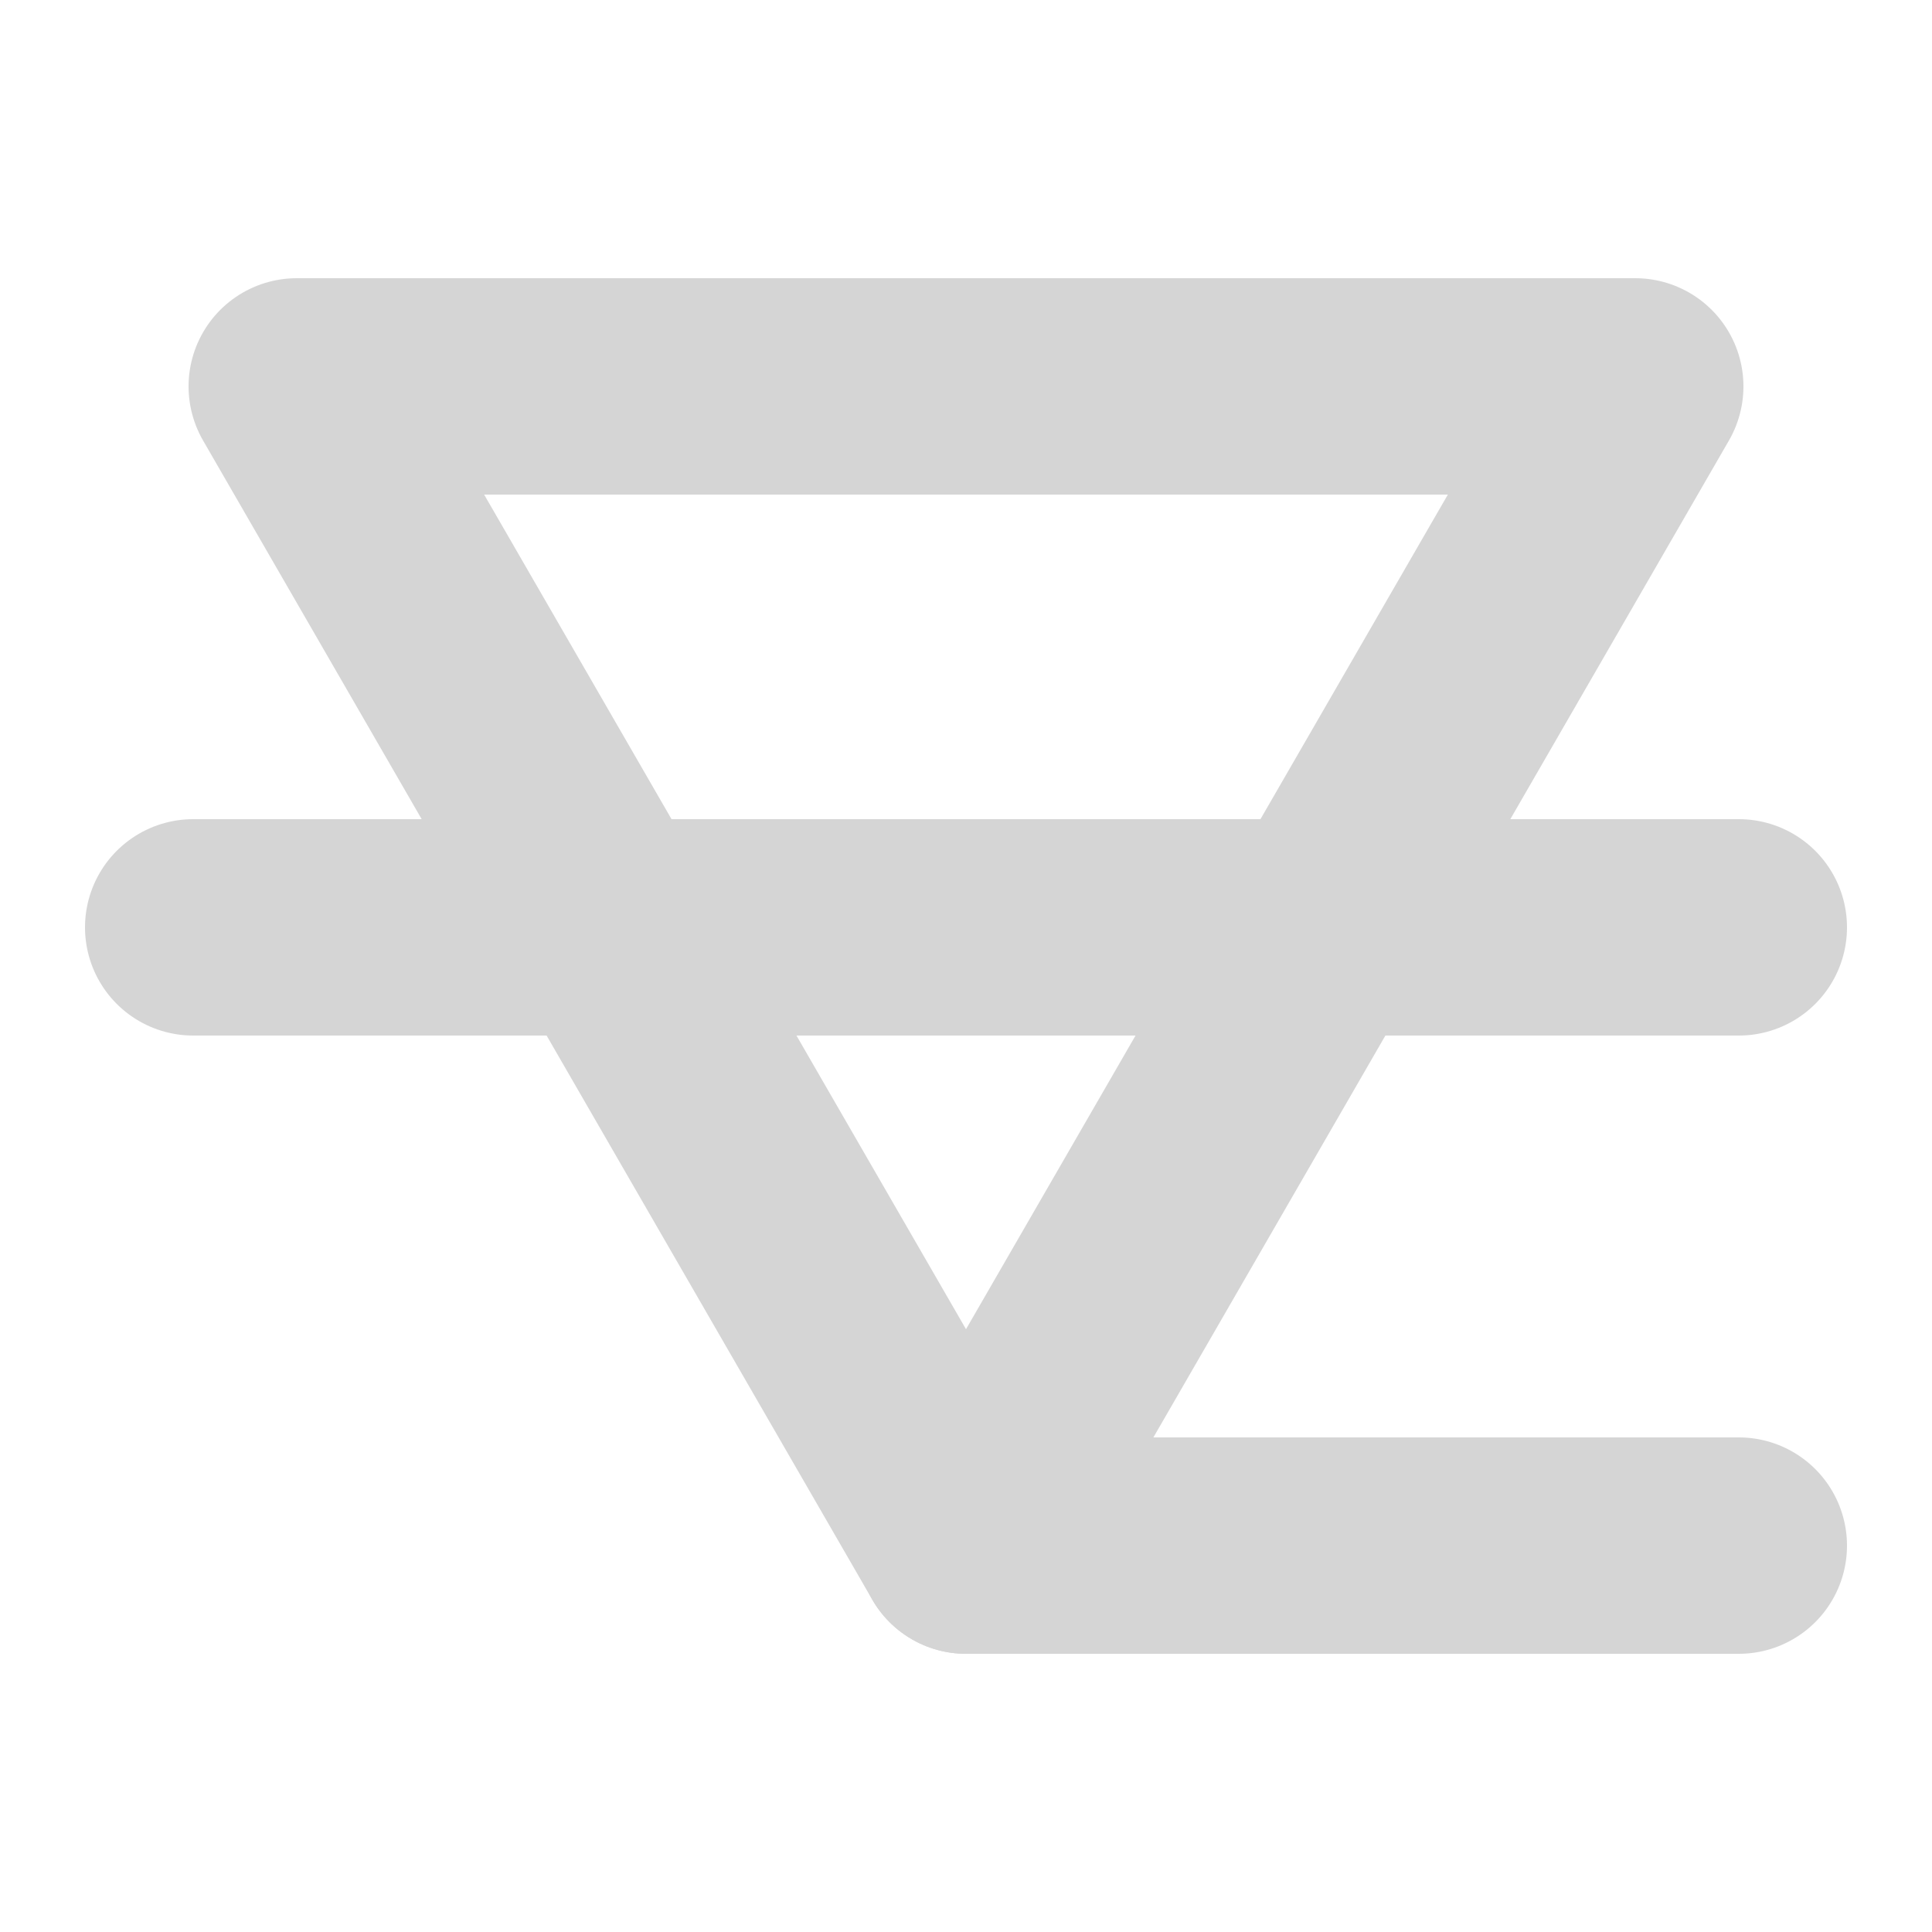 <svg id="eoQnFlLb87c1" xmlns="http://www.w3.org/2000/svg" xmlns:xlink="http://www.w3.org/1999/xlink" viewBox="50 50 250 250" shape-rendering="geometricPrecision" text-rendering="geometricPrecision">
    <polygon stroke-linecap="round" stroke-linejoin="round" points="175,250 261.6,100 88.4,100" fill="transparent" stroke="#D5D5D5" stroke-width="28"/>
    <line stroke-linecap="round" stroke-linejoin="round" x1="75" y1="170" x2="275" y2="170" stroke="#D5D5D5" stroke-width="28"/>
    <line stroke-linecap="round" stroke-linejoin="round" x1="175" y1="250" x2="275" y2="250" stroke="#D5D5D5" stroke-width="28"/>
</svg>